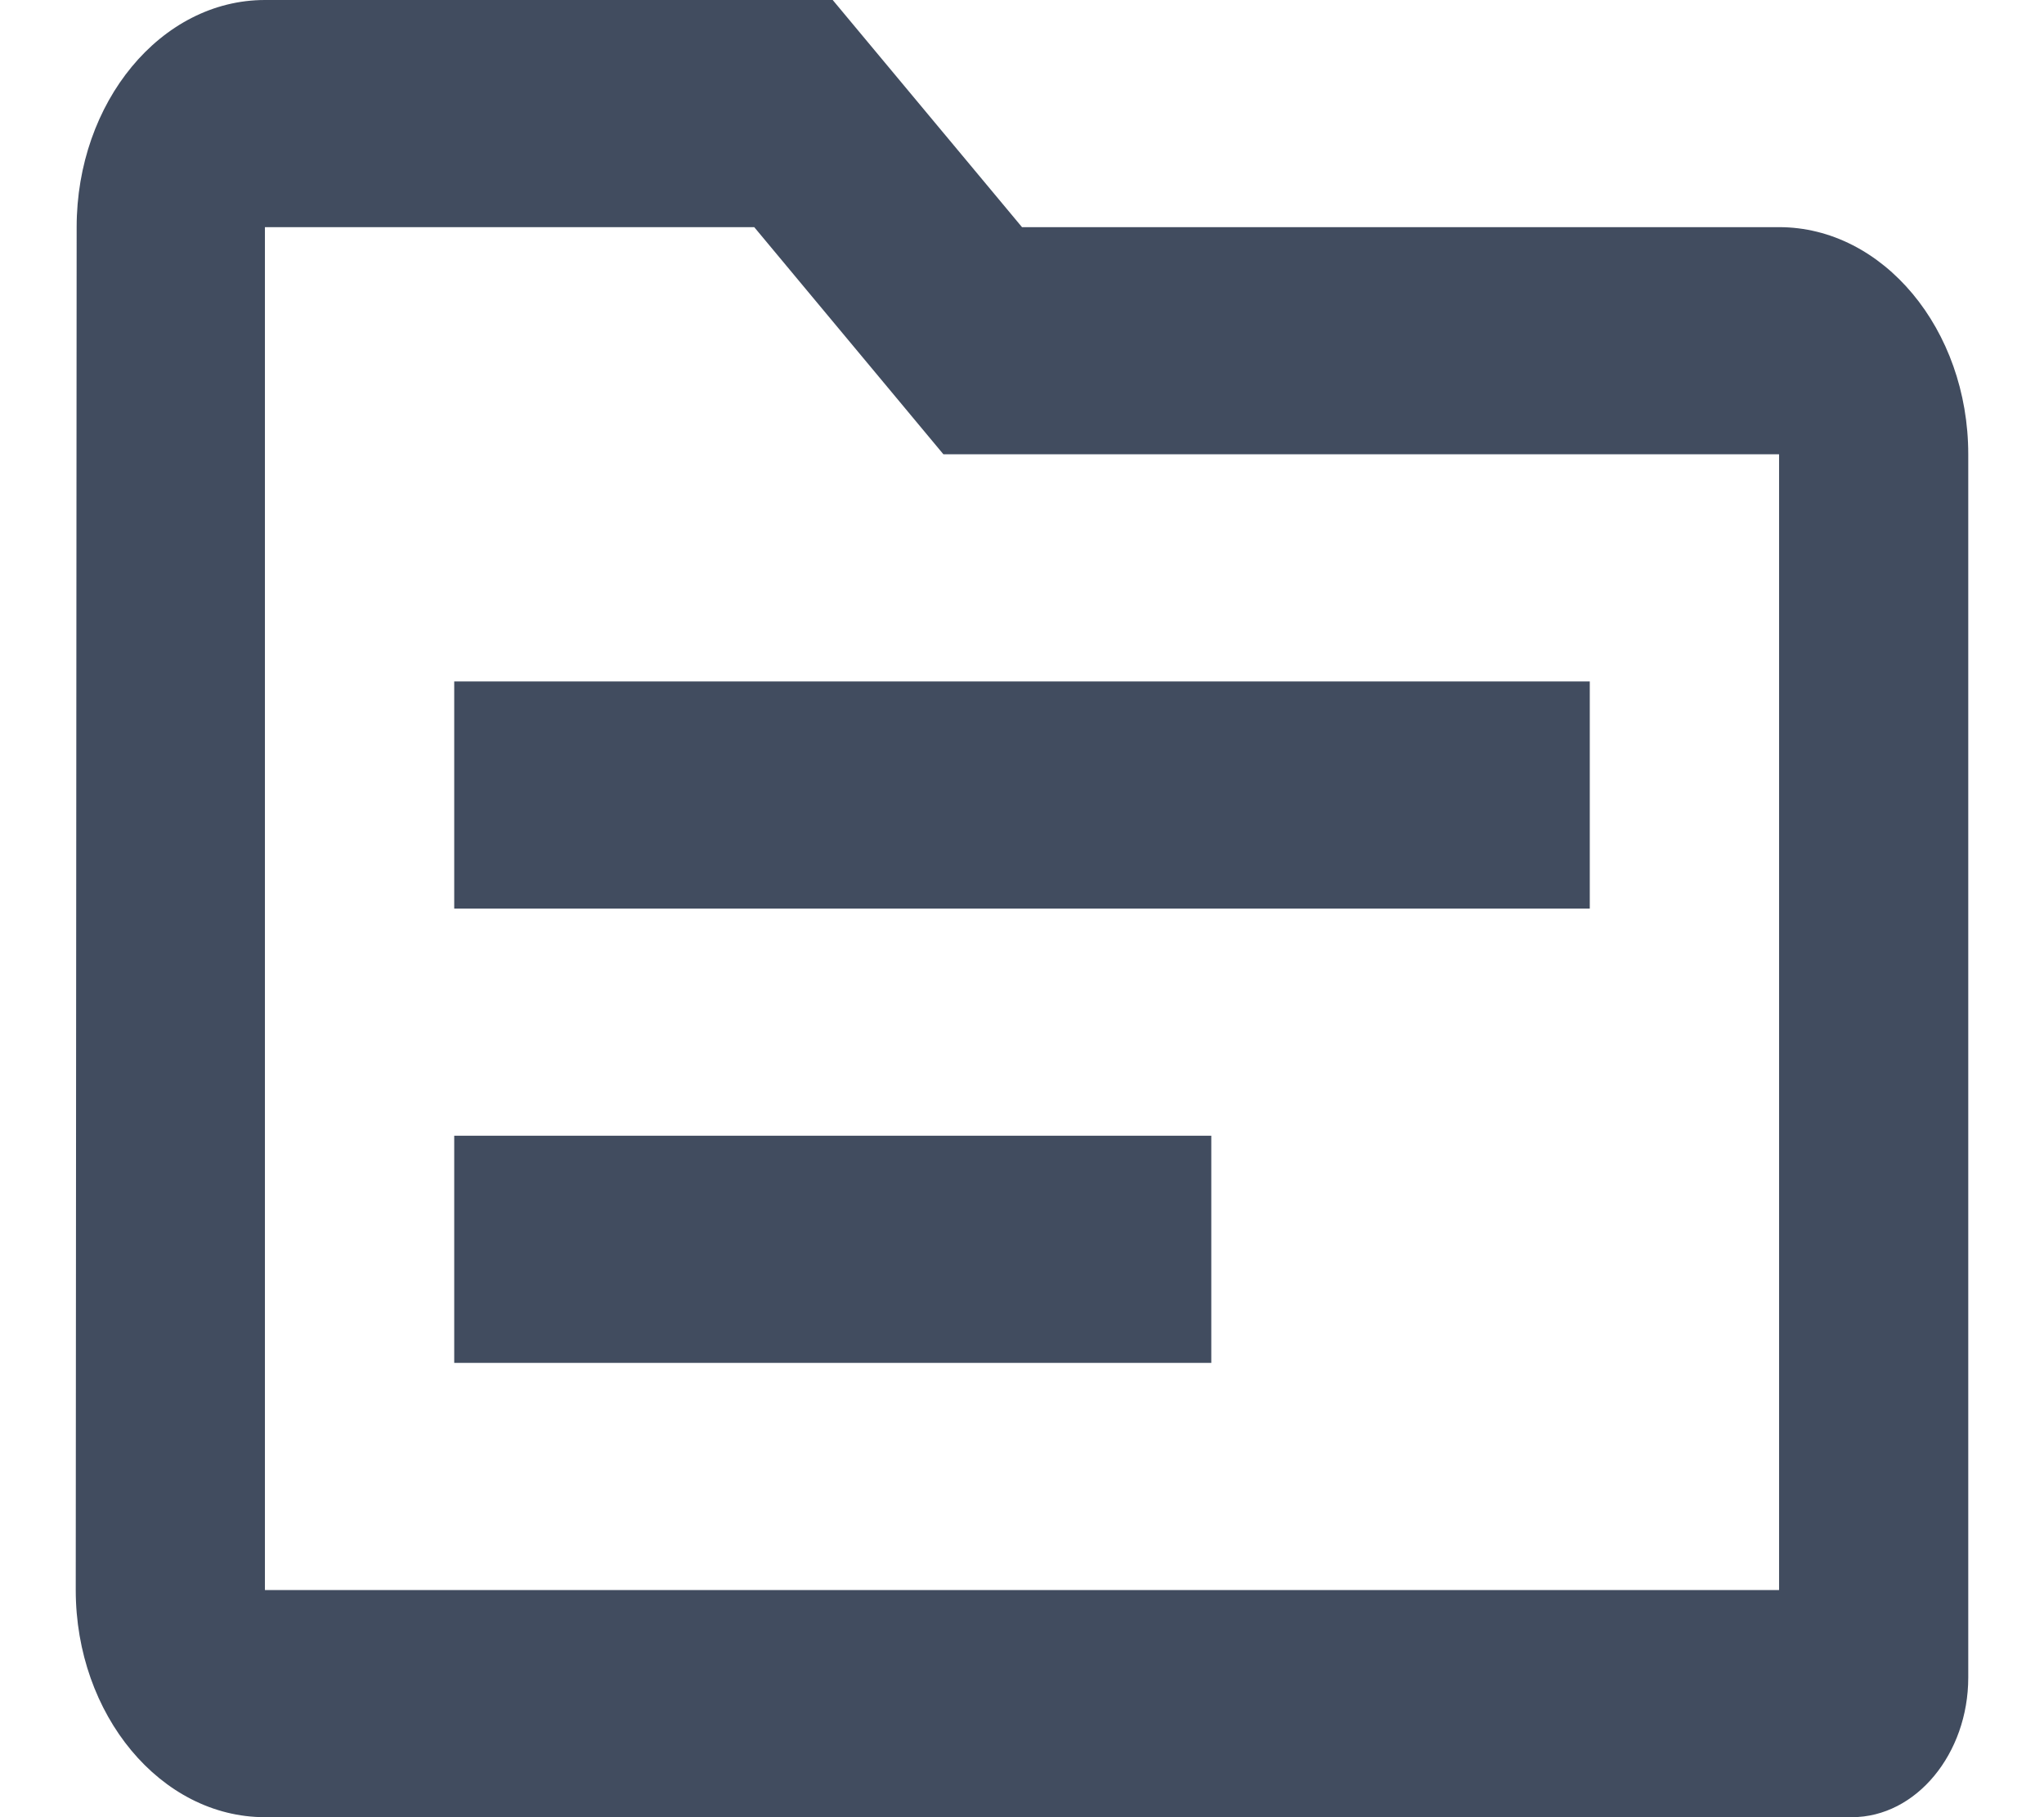 <svg width="18" height="16" viewBox="0 0 18 16" fill="none" xmlns="http://www.w3.org/2000/svg">
<path d="M15.667 2H9L7.333 0H2.333C1.417 0 0.675 0.9 0.675 2L0.667 14C0.667 15.1 1.417 16 2.333 16H16.308C16.875 16 17.333 15.44 17.333 14.77V4C17.333 2.9 16.583 2 15.667 2ZM15.667 14H2.333V2H6.642L8.308 4H15.667V14ZM14 8H4V6H14V8ZM10.667 12H4V10H10.667V12Z" fill="#414C5F"/>
</svg>
